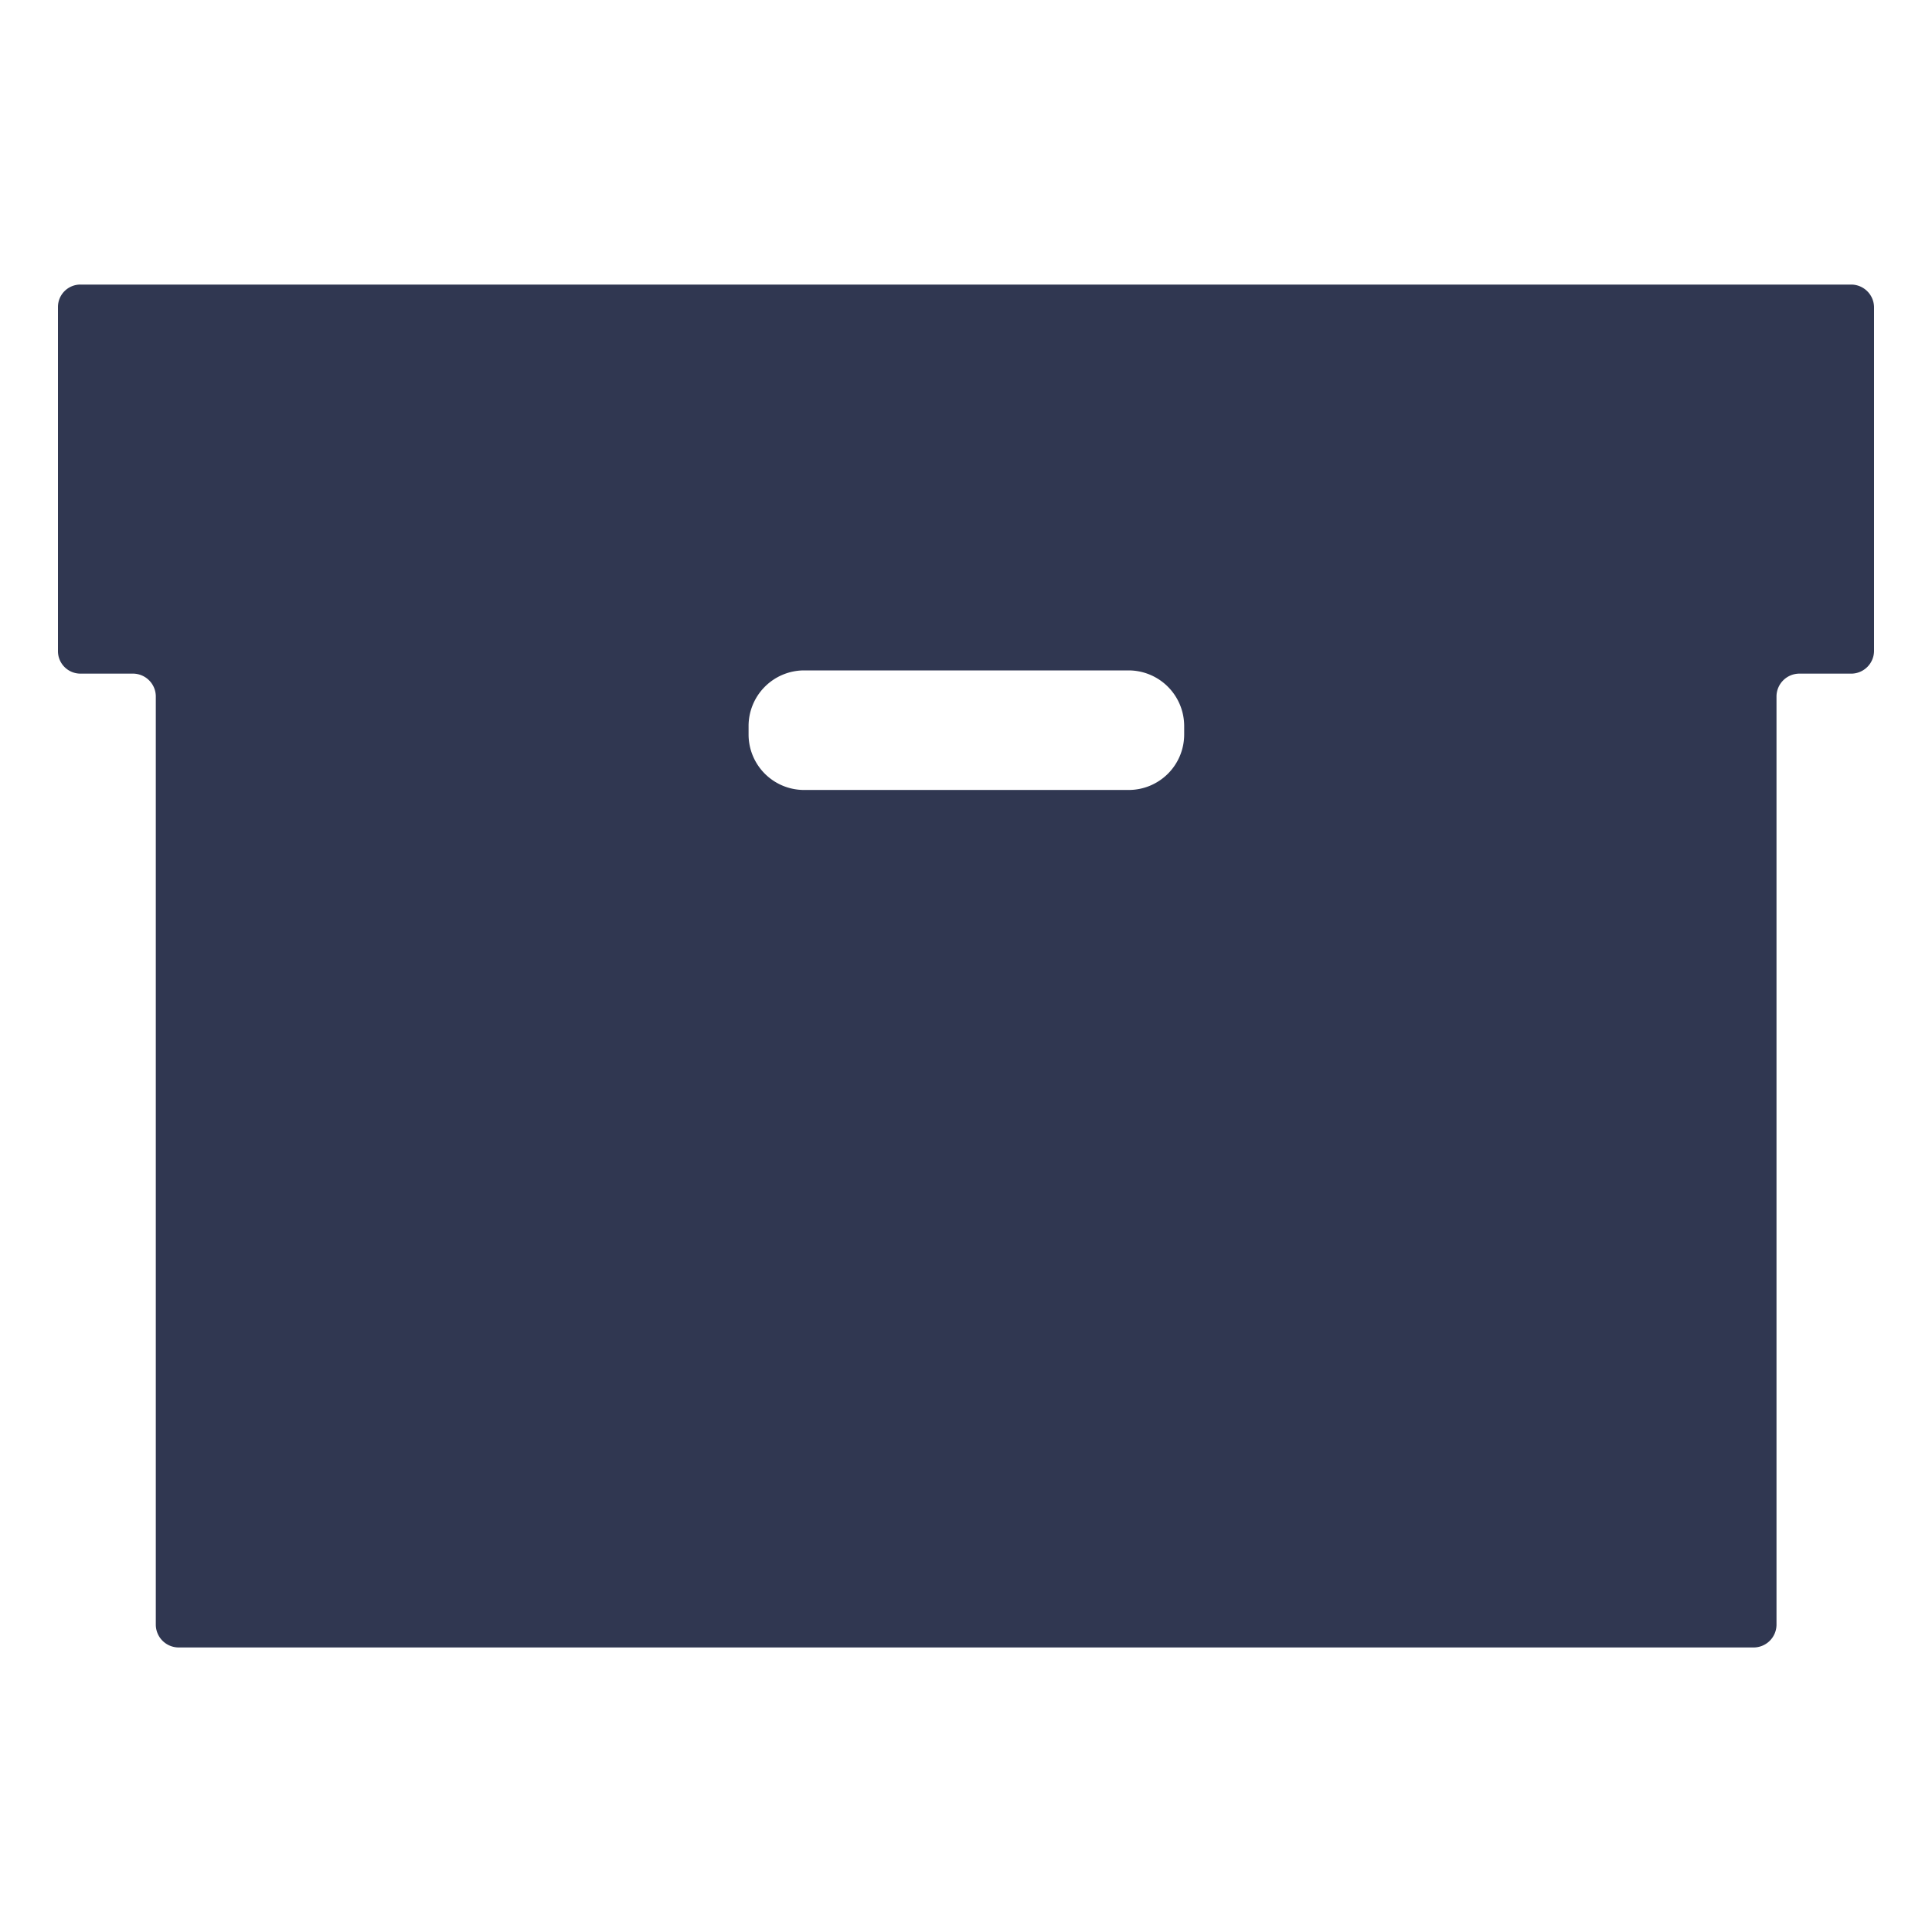 <svg xmlns="http://www.w3.org/2000/svg" width="500" height="500" viewBox="0 0 500 500">

  <style>

    img[src*="home-feature-automate.svg"] + svg {
      filter: drop-shadow(10px 10px 20px rgba(27, 30, 45, 0.6)) drop-shadow(-10px -10px 15px rgba(115, 130, 190, 0.2));
      will-change: filter;
    }

  </style>
  
  <path class="uk-preserve" d="M479.182,73.647H20.818A5.8,5.8,0,0,0,15,79.432h0v89.087a5.817,5.817,0,0,0,5.785,5.815H34.523a5.935,5.935,0,0,1,5.8,5.8V420.544a5.933,5.933,0,0,0,5.9,5.818H453.941a5.933,5.933,0,0,0,5.817-5.818V180.137a5.934,5.934,0,0,1,5.8-5.8h13.707A5.931,5.931,0,0,0,485,168.519V79.465A5.934,5.934,0,0,0,479.182,73.647ZM306.466,190.112a14.364,14.364,0,0,1-14.33,14.331H208.062a14.363,14.363,0,0,1-14.33-14.331v-2.086A14.4,14.4,0,0,1,207.994,173.5h84.142a14.412,14.412,0,0,1,14.33,14.476Z" fill="#303751"/>

</svg>
